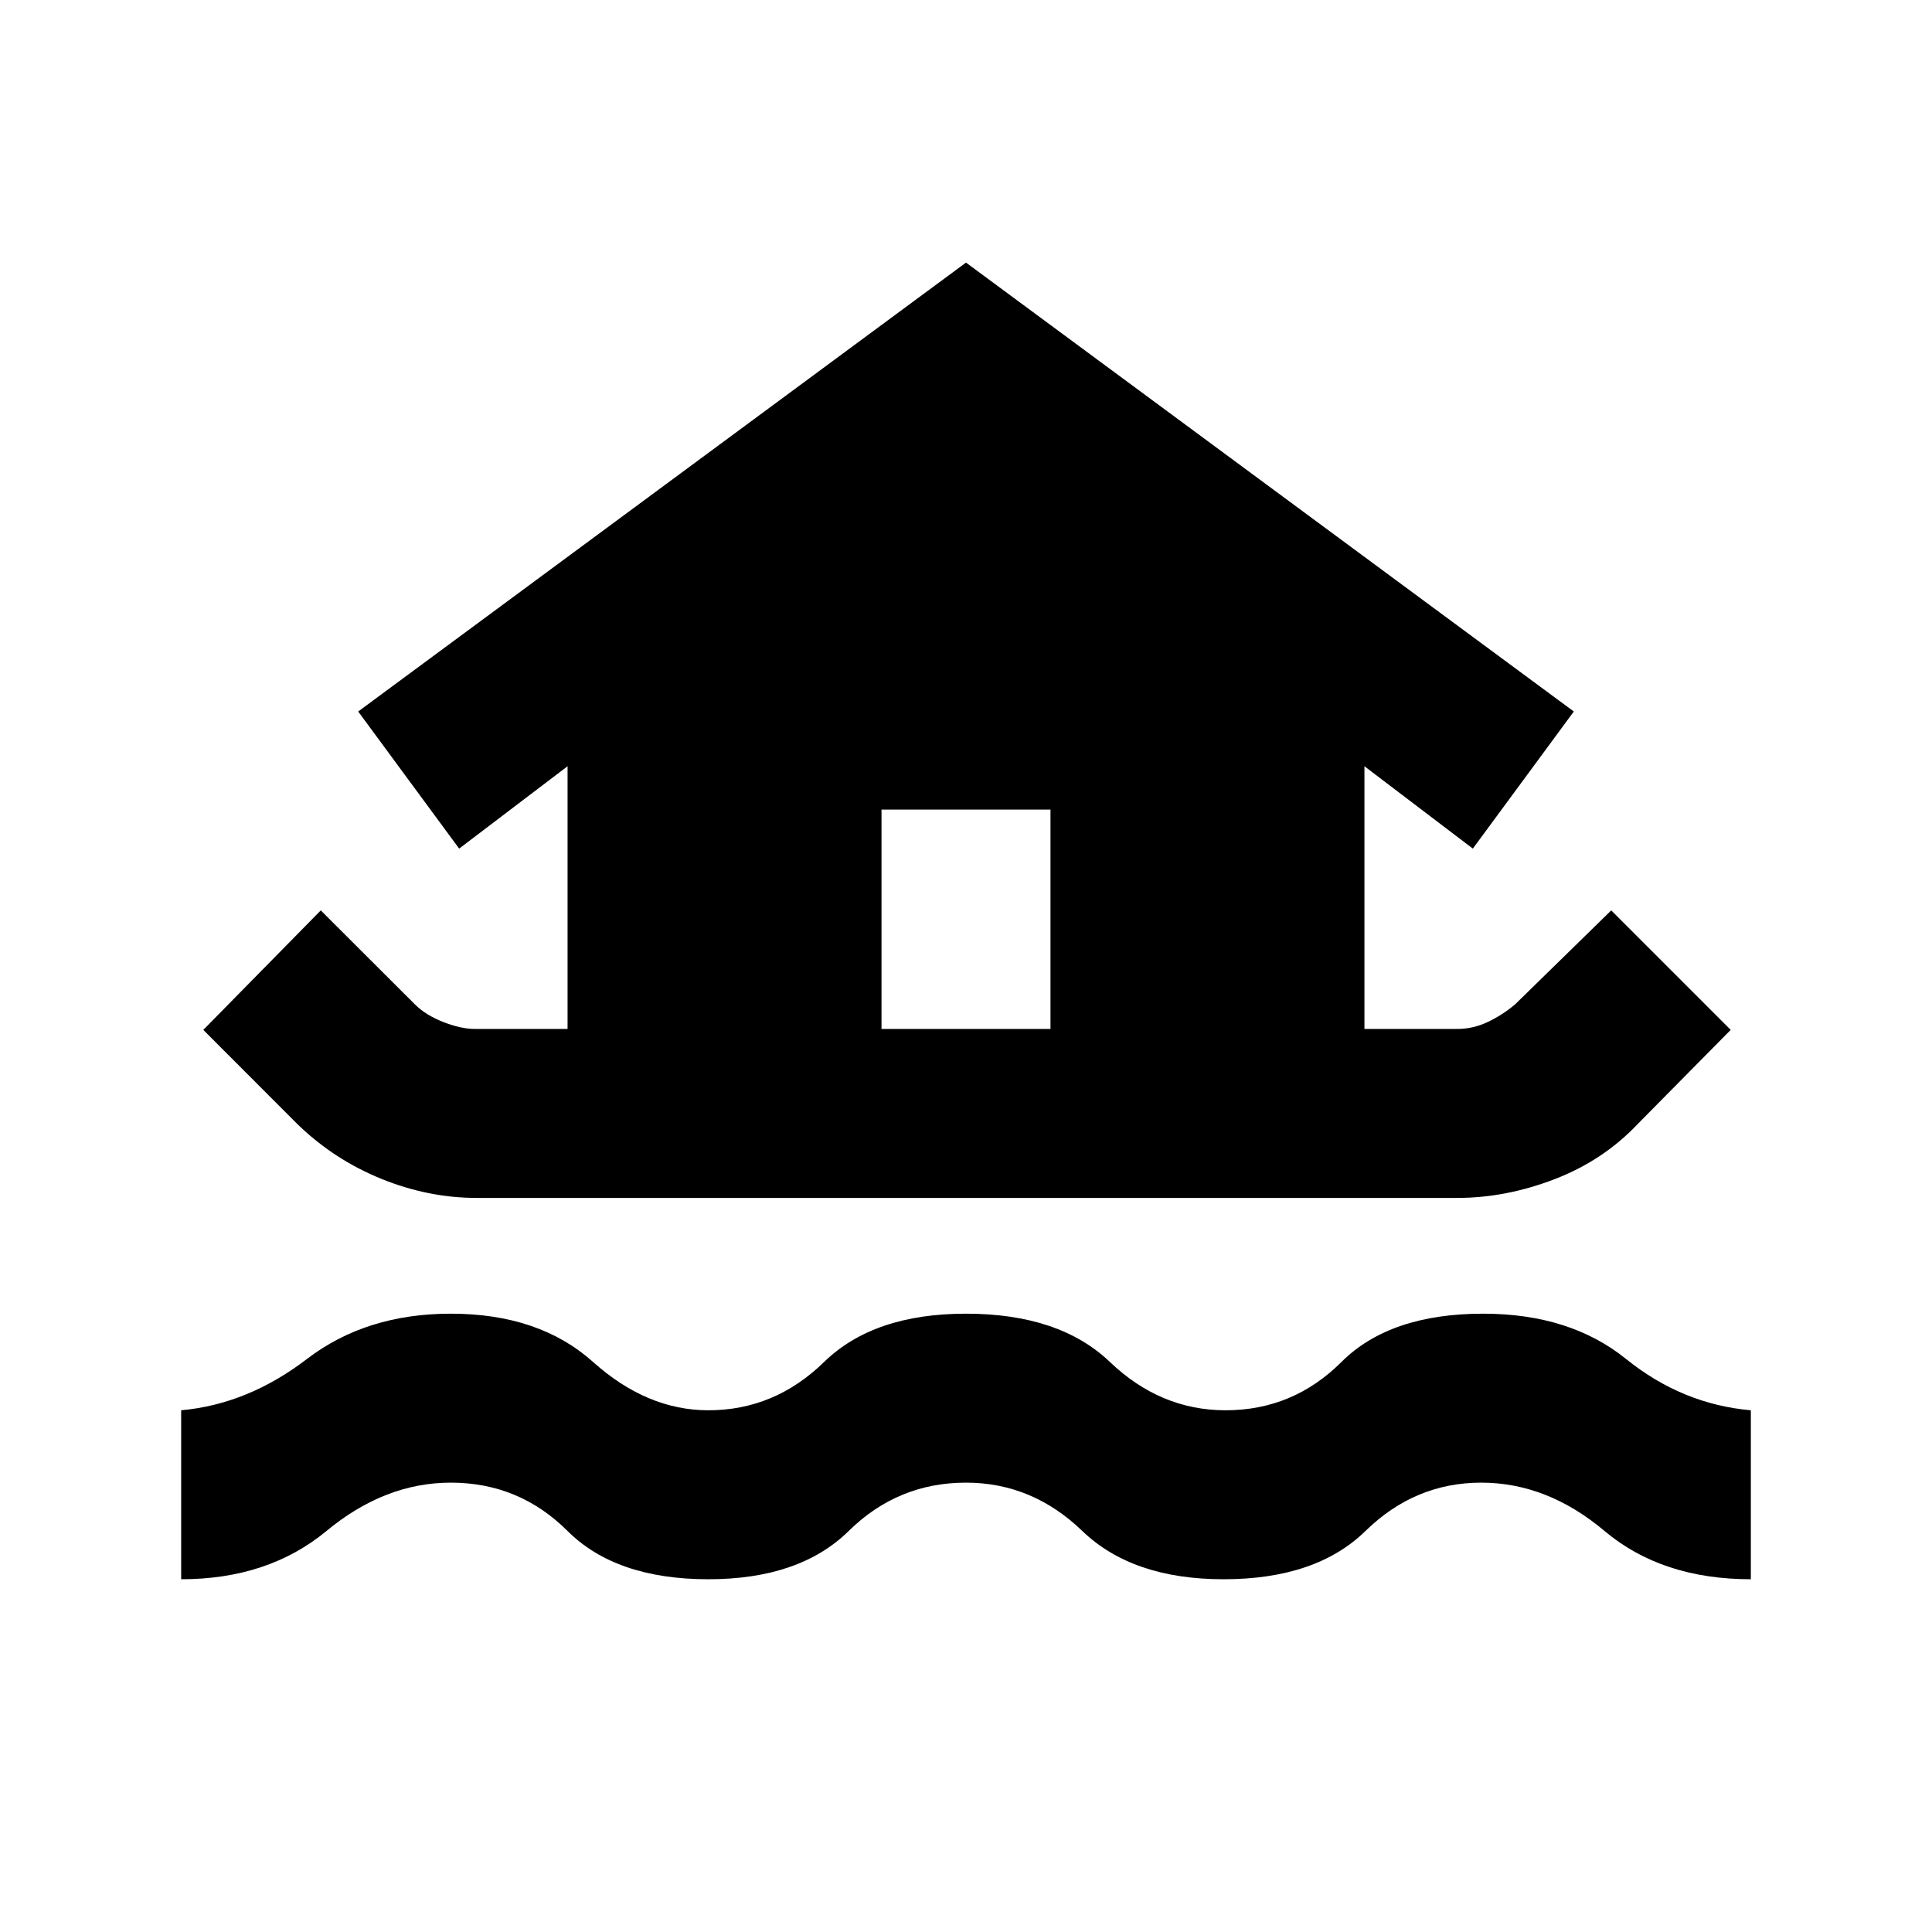 <svg xmlns="http://www.w3.org/2000/svg" height="20" viewBox="0 -960 960 960" width="20"><path d="M90.02-175.28v-83.96q33.13-3 62.51-25.5 29.38-22.5 71.47-22.5 43.89 0 70.7 24 26.8 24 57.3 24 32.87 0 57.49-24 24.62-24 70.51-24 46.39 0 71.51 24 25.12 24 57.49 24 33.5 0 57.55-24 24.06-24 70.45-24 43.09 0 70.97 22.5 27.88 22.5 62.01 25.5v83.96q-44.22 0-72.72-24t-61.26-24q-32.93 0-57.49 24-24.55 24-70.51 24-45.33 0-70.23-24-24.9-24-57.77-24-33.87 0-58.27 24-24.4 24-69.73 24-45.96 0-70.01-24-24.06-24-57.99-24-32.76 0-61.76 24t-72.22 24Zm146.89-189.48q-24.19 0-47.64-9.57-23.44-9.56-41.57-27.19l-46.68-46.74 58.37-59.37 46.74 46.67q5.37 5.37 14.17 8.81 8.81 3.43 15.61 3.43h46.11v-130.54l-53.87 40.93-50.17-68.13L480-829.52l302.02 223.06-50.17 68.13-53.87-40.93v130.54h46.11q7.8 0 15.11-3.43 7.3-3.44 13.67-8.81l47.74-46.67 59.37 59.37-46.18 46.74q-17.13 18.13-41.32 27.44-24.2 9.32-48.39 9.32H236.91Zm201.11-83.96h83.96v-109h-83.96v109Z"/></svg>